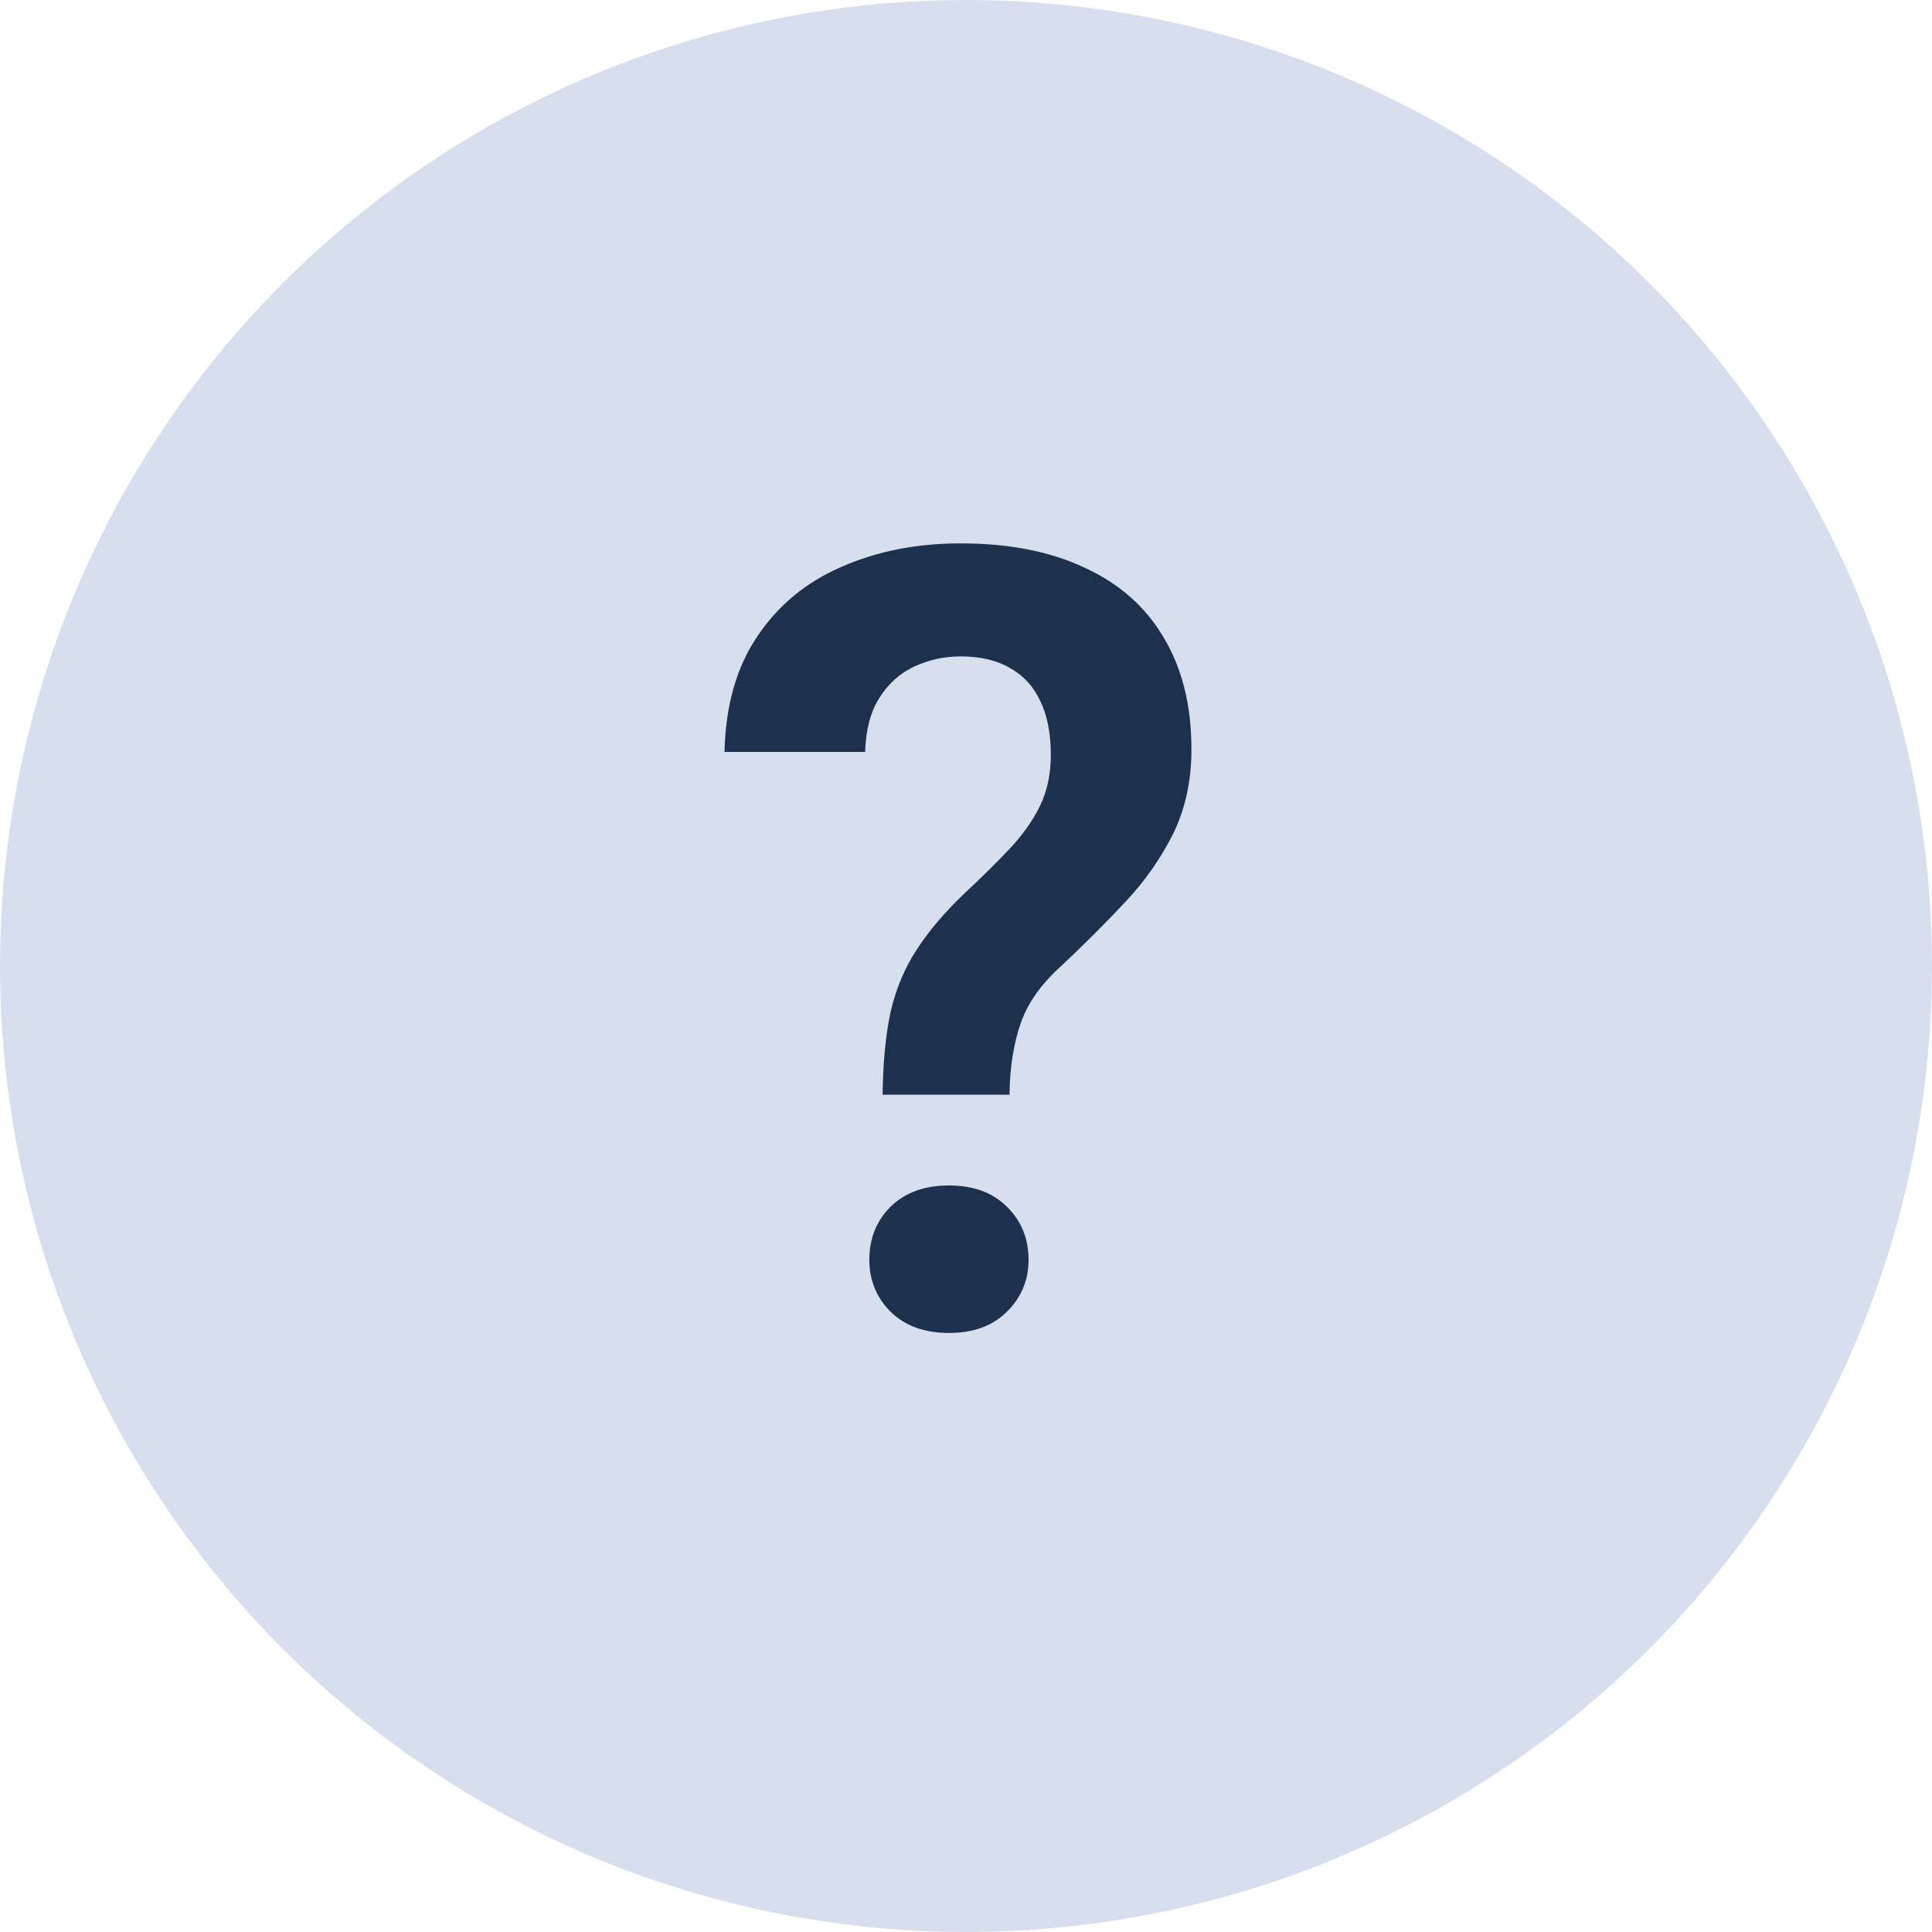 <svg xmlns="http://www.w3.org/2000/svg" width="32" height="32" fill="none" viewBox="0 0 32 32"><circle cx="16" cy="16" r="16" fill="#D7DFEE"/><path fill="#1D304C" d="M16.72 18.132H14.619C14.625 17.599 14.669 17.142 14.751 16.761C14.839 16.38 14.982 16.037 15.182 15.732C15.381 15.422 15.65 15.105 15.99 14.783C16.26 14.531 16.5 14.294 16.711 14.071C16.928 13.843 17.098 13.605 17.221 13.359C17.344 13.107 17.405 12.823 17.405 12.507C17.405 12.149 17.347 11.851 17.23 11.61C17.118 11.37 16.951 11.188 16.729 11.065C16.512 10.937 16.239 10.872 15.911 10.872C15.642 10.872 15.387 10.928 15.146 11.039C14.906 11.15 14.713 11.323 14.566 11.558C14.42 11.786 14.341 12.085 14.329 12.454H12C12.018 11.687 12.199 11.048 12.545 10.538C12.891 10.023 13.356 9.639 13.942 9.387C14.528 9.129 15.185 9 15.911 9C16.714 9 17.399 9.135 17.968 9.404C18.542 9.668 18.979 10.055 19.277 10.565C19.582 11.074 19.734 11.69 19.734 12.41C19.734 12.926 19.635 13.389 19.436 13.799C19.236 14.203 18.973 14.581 18.645 14.933C18.316 15.284 17.962 15.639 17.581 15.996C17.247 16.295 17.021 16.614 16.904 16.954C16.787 17.294 16.726 17.686 16.72 18.132ZM14.399 20.865C14.399 20.514 14.517 20.221 14.751 19.986C14.991 19.752 15.313 19.635 15.718 19.635C16.122 19.635 16.441 19.752 16.676 19.986C16.916 20.221 17.036 20.514 17.036 20.865C17.036 21.205 16.916 21.492 16.676 21.727C16.441 21.961 16.122 22.078 15.718 22.078C15.313 22.078 14.991 21.961 14.751 21.727C14.517 21.492 14.399 21.205 14.399 20.865Z"/></svg>